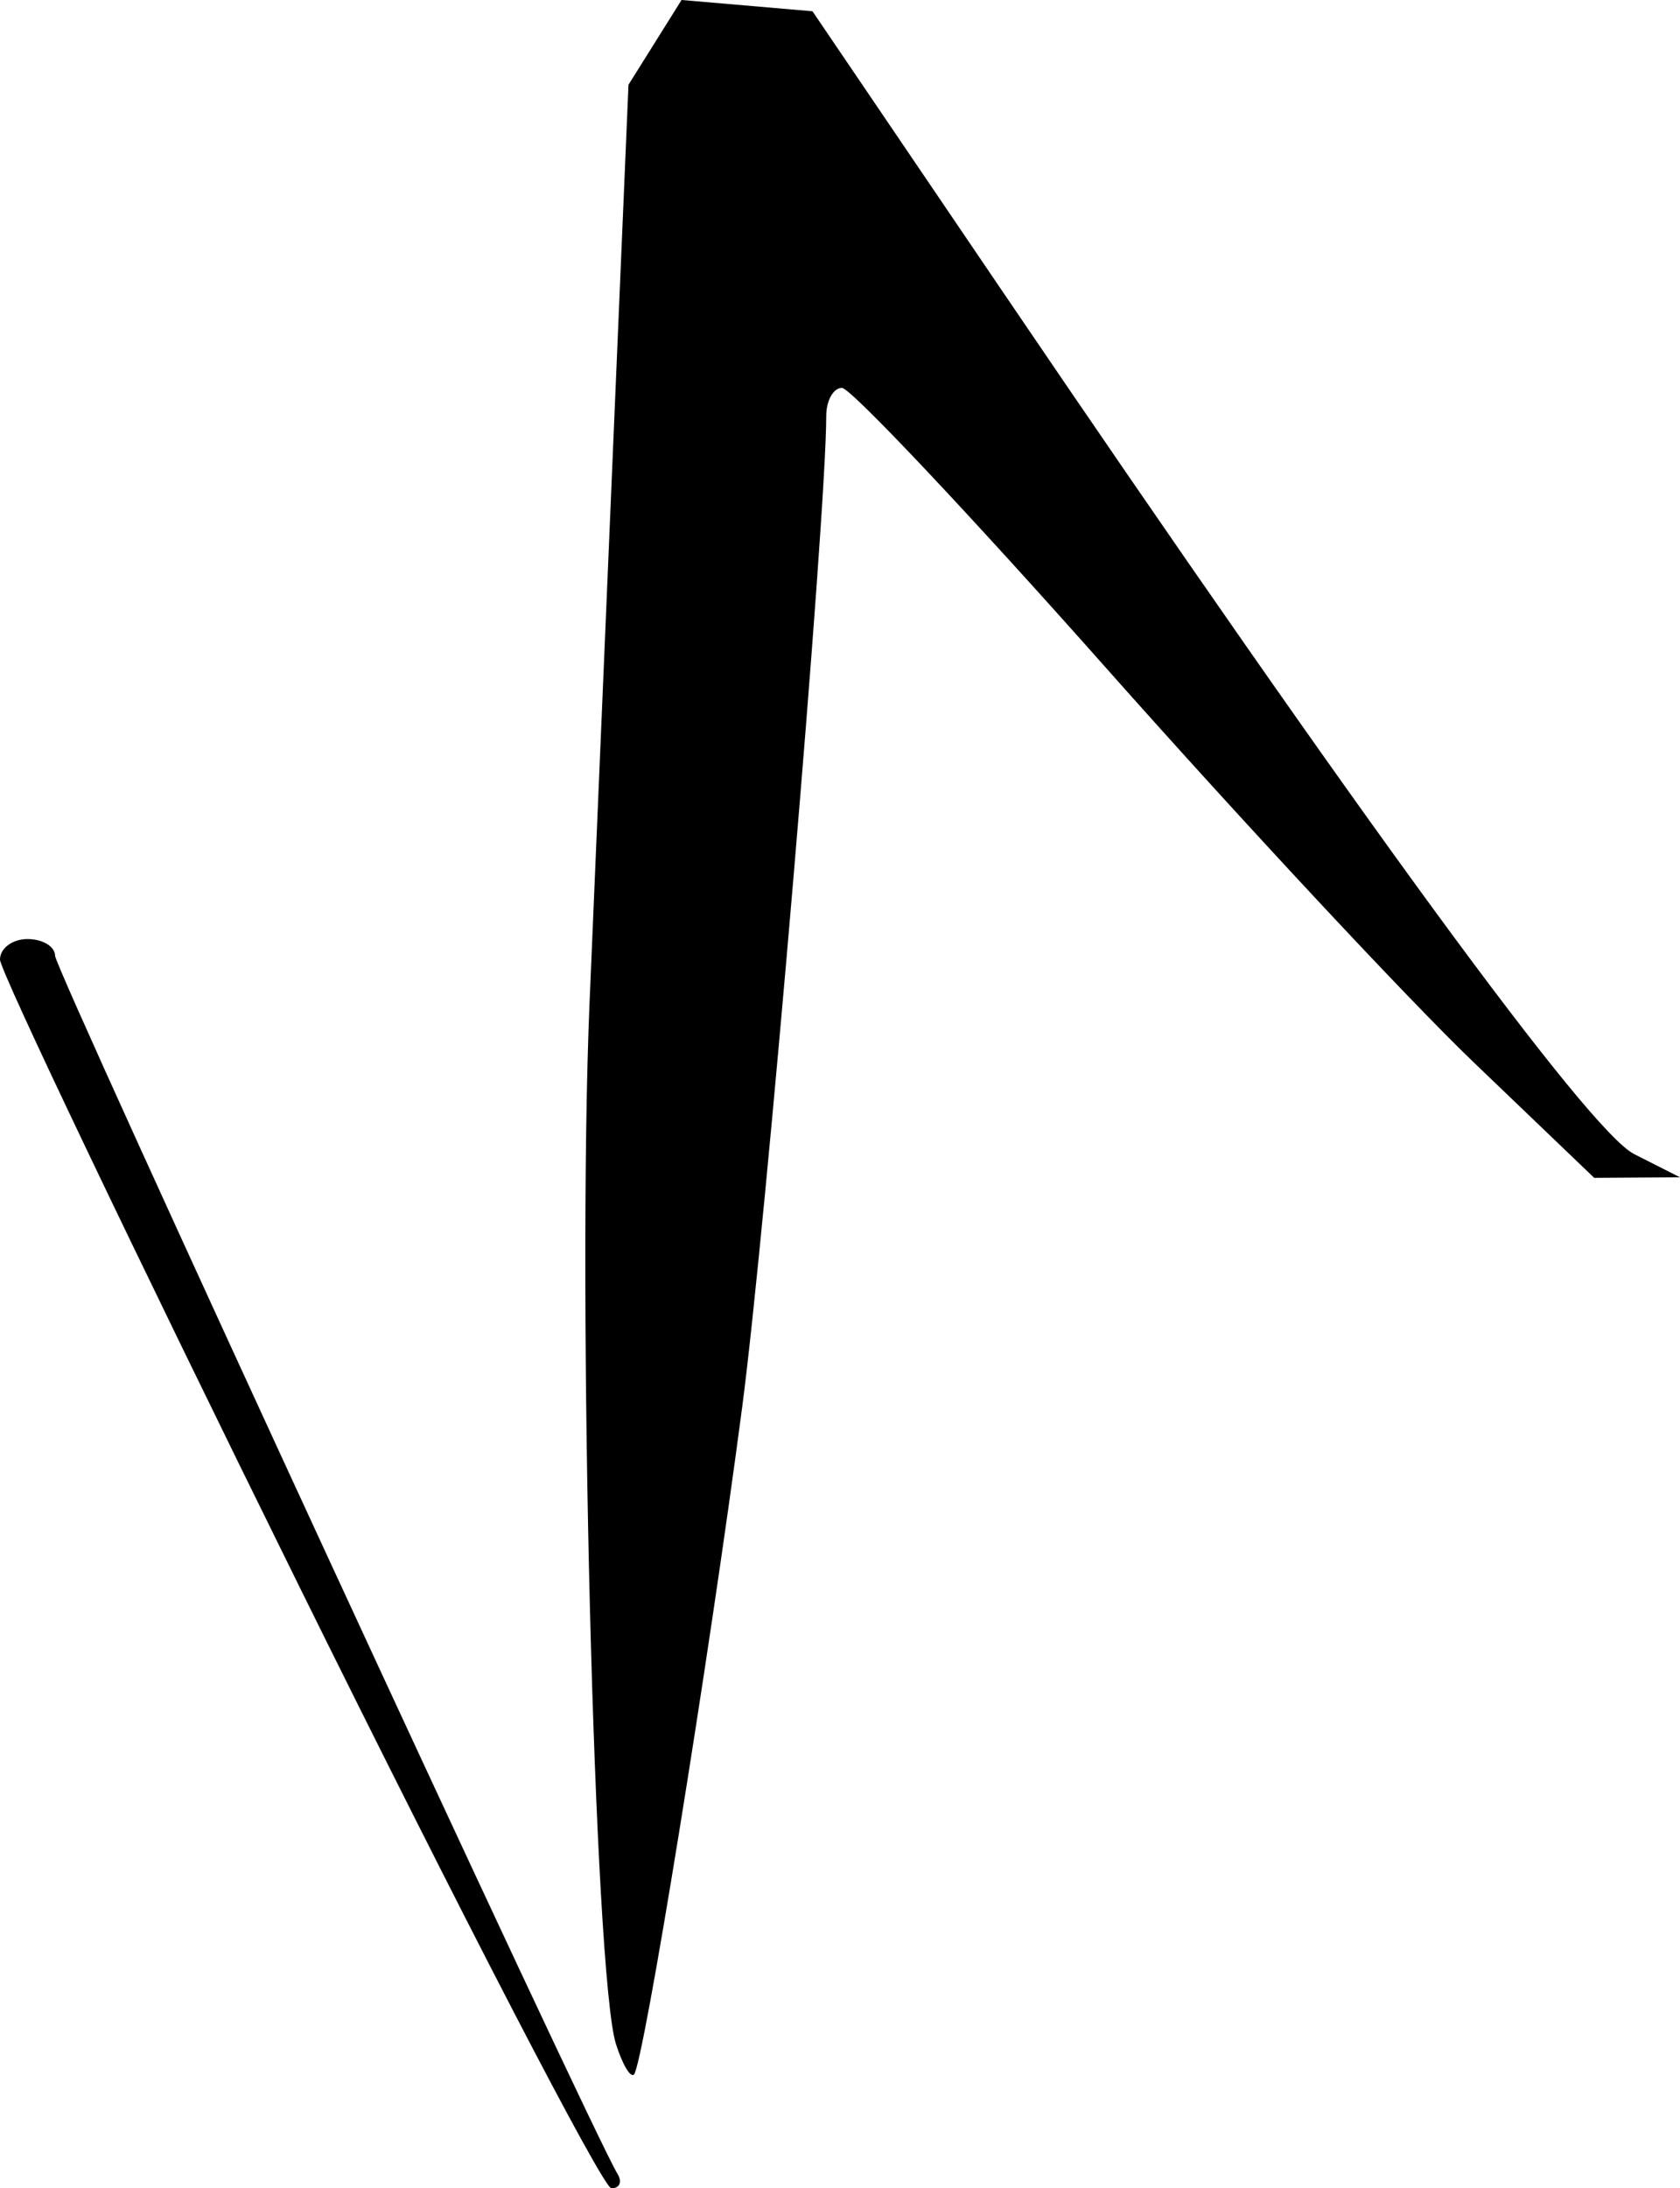 <?xml version="1.0" encoding="UTF-8" standalone="no"?>
<!-- Created with Inkscape (http://www.inkscape.org/) -->

<svg
   version="1.1"
   id="svg48"
   width="122"
   height="158.818"
   viewBox="0 0 122 158.818"
   sodipodi:docname="script_reference_glyhps.svg"
   inkscape:version="1.2.2 (b0a8486541, 2022-12-01)"
   xml:space="preserve"
   xmlns:inkscape="http://www.inkscape.org/namespaces/inkscape"
   xmlns:sodipodi="http://sodipodi.sourceforge.net/DTD/sodipodi-0.dtd"
   xmlns="http://www.w3.org/2000/svg"
   xmlns:svg="http://www.w3.org/2000/svg"><defs
     id="defs52" /><sodipodi:namedview
     id="namedview50"
     pagecolor="#505050"
     bordercolor="#eeeeee"
     borderopacity="1"
     inkscape:showpageshadow="0"
     inkscape:pageopacity="0"
     inkscape:pagecheckerboard="0"
     inkscape:deskcolor="#505050"
     showgrid="false"
     inkscape:zoom="0.36018252"
     inkscape:cx="669.10521"
     inkscape:cy="664.94066"
     inkscape:window-width="1920"
     inkscape:window-height="1010"
     inkscape:window-x="0"
     inkscape:window-y="0"
     inkscape:window-maximized="1"
     inkscape:current-layer="g54" /><g
     inkscape:groupmode="layer"
     inkscape:label="Image"
     id="g54"
     transform="translate(-1853.333,-21.182)"><path
       id="path816"
       style="fill:#000000;stroke-width:1.333"
       d="m 1874.985,136.156 c -11.908,-24.114 -21.652,-44.514 -21.652,-45.333 0,-0.819 0.9,-1.489 2,-1.489 1.1,0 2,0.547 2,1.215 0,1.027 38.966,85.367 40.846,88.409 0.355,0.574 0.153,1.043 -0.449,1.043 -0.602,0 -10.837,-19.73 -22.745,-43.844 z m 23.081,33.385 c -1.577,-4.967 -2.827,-54.108 -1.922,-75.541 0.495,-11.733 1.335,-31.533 1.865,-44 l 0.964,-22.667 1.927,-3.076 1.927,-3.076 4.754,0.409 4.754,0.409 13.573,20 c 26.206,38.616 42.801,61.275 46.098,62.943 l 3.328,1.684 -3.115,0.02 -3.115,0.02 -8.701,-8.333 c -4.785,-4.583 -16.819,-17.483 -26.742,-28.667 -9.923,-11.183 -18.555,-20.333 -19.184,-20.333 -0.628,0 -1.143,0.919 -1.143,2.042 0,7.279 -4.368,58.735 -6.108,71.958 -2.434,18.491 -7.178,47.731 -7.854,48.407 -0.254,0.254 -0.841,-0.736 -1.305,-2.199 z" /></g></svg>
